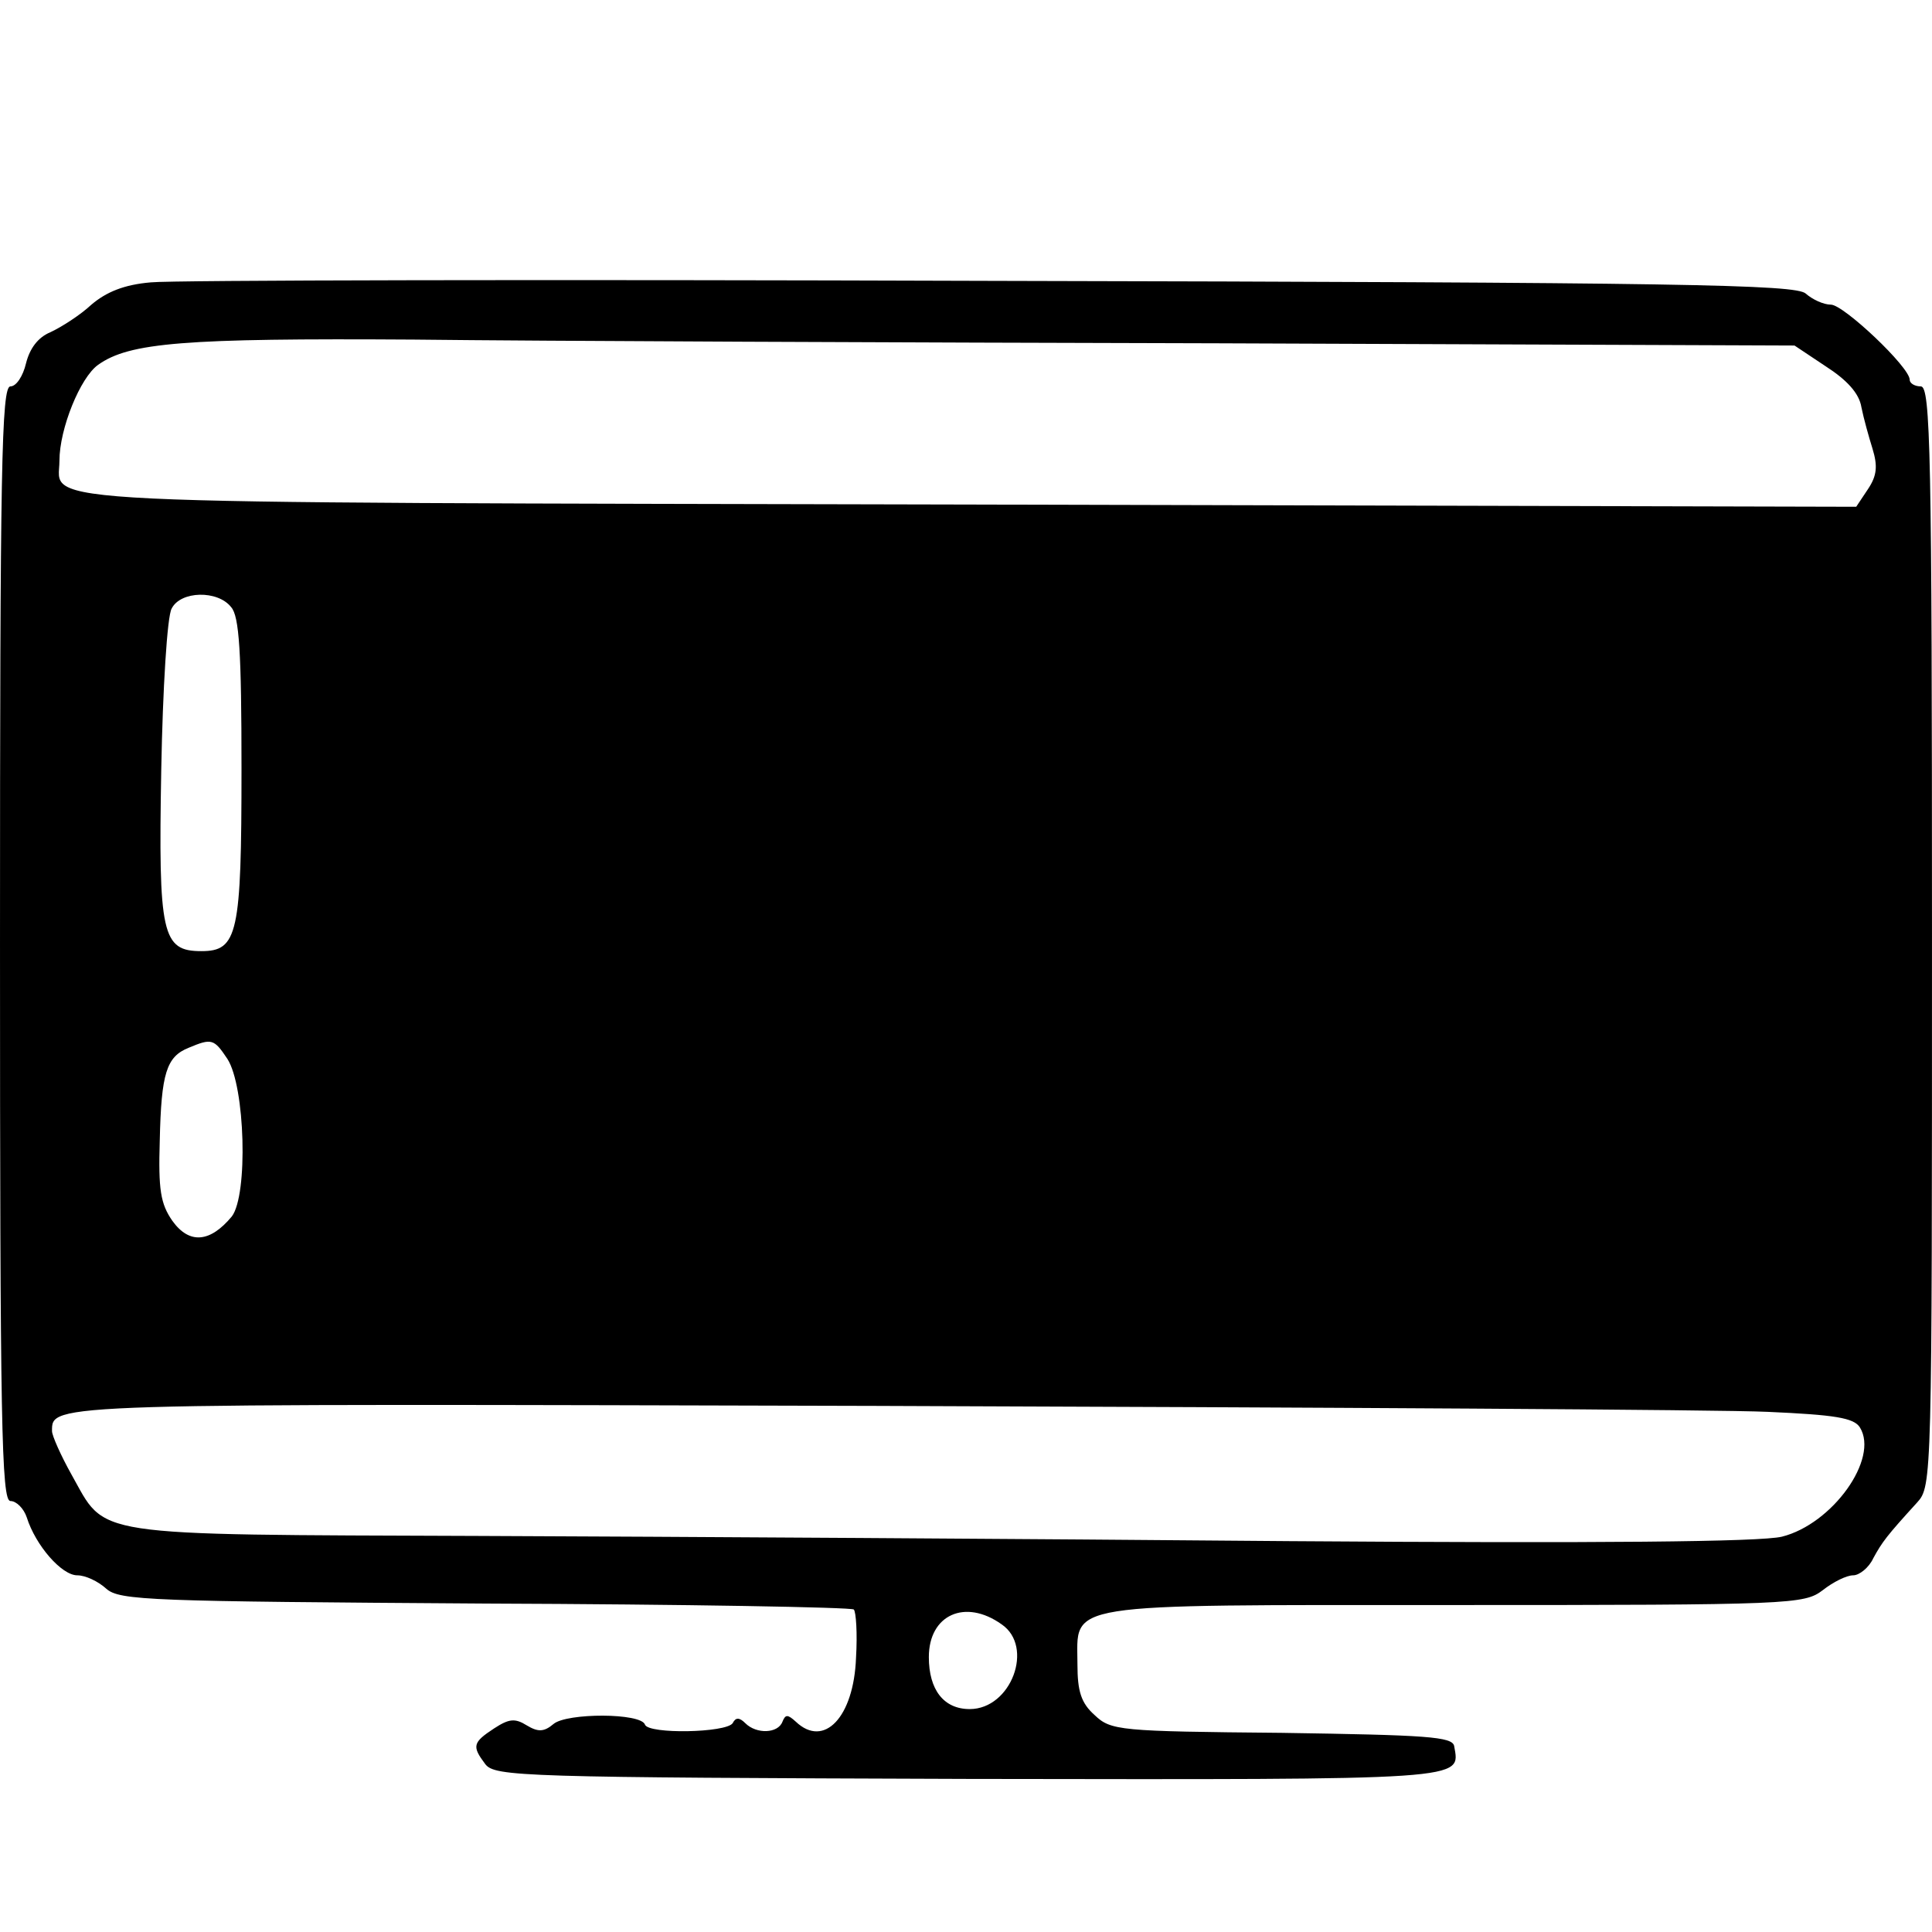 <?xml version="1.0" standalone="no"?>
<!DOCTYPE svg PUBLIC "-//W3C//DTD SVG 20010904//EN"
 "http://www.w3.org/TR/2001/REC-SVG-20010904/DTD/svg10.dtd">
<svg version="1.0" xmlns="http://www.w3.org/2000/svg"
 width="260pt" height="260pt" viewBox="0 0 260 260"
 preserveAspectRatio="xMidYMid meet">
<g transform="translate(0,260) scale(0.1,-0.1)"
fill="#000000" stroke="none">
<path d="M203 2220 c-36 -3 -60 -13 -80 -30 -15 -14 -40 -30 -55 -37 -17 -7
-28 -22 -33 -42 -4 -17 -13 -31 -21 -31 -12 0 -14 -109 -14 -750 0 -644 2
-750 14 -750 8 0 18 -10 22 -22 12 -38 47 -78 68 -78 11 0 28 -8 39 -18 18
-16 59 -17 510 -20 270 -1 493 -5 496 -8 3 -3 5 -32 3 -65 -3 -80 -43 -122
-81 -86 -11 10 -14 10 -18 0 -6 -16 -35 -17 -50 -2 -8 8 -13 8 -17 0 -9 -13
-113 -15 -118 -2 -5 16 -105 16 -123 1 -13 -11 -21 -11 -36 -2 -16 10 -24 9
-44 -4 -29 -19 -30 -24 -12 -48 13 -17 49 -18 651 -20 677 -1 661 -2 653 44
-2 13 -37 15 -232 18 -219 2 -230 3 -252 24 -18 16 -23 32 -23 68 0 84 -28 80
507 80 455 0 471 1 496 20 14 11 32 20 41 20 8 0 21 10 27 23 12 22 18 30 59
75 20 22 20 30 20 762 0 651 -2 740 -15 740 -8 0 -15 4 -15 9 0 17 -89 101
-106 101 -10 0 -25 7 -34 15 -14 12 -162 15 -1095 17 -594 2 -1103 1 -1132 -2z
m1437 -82 l775 -3 42 -28 c28 -18 45 -36 48 -55 3 -15 10 -40 15 -56 7 -23 6
-36 -6 -54 l-16 -24 -1191 3 c-1302 3 -1227 -1 -1227 59 0 43 28 112 52 129
42 30 115 36 425 34 169 -2 657 -4 1083 -5z m-1329 -355 c11 -12 14 -61 14
-217 0 -223 -5 -246 -54 -246 -53 0 -58 22 -54 244 2 109 8 207 14 217 12 24
62 25 80 2z m-5 -608 c24 -37 28 -183 6 -212 -29 -35 -57 -38 -80 -6 -16 23
-19 42 -17 108 2 91 9 113 39 125 31 13 34 12 52 -15z m2073 -475 c90 -4 116
-8 124 -21 26 -42 -37 -130 -105 -147 -29 -7 -245 -9 -663 -6 -341 3 -832 6
-1090 7 -532 2 -501 -2 -549 83 -14 25 -26 52 -26 58 0 38 -10 37 1110 34 597
-2 1136 -5 1199 -8z m-1031 -286 c44 -30 13 -114 -43 -114 -35 0 -55 26 -55
70 0 57 49 79 98 44z"/>
</g>
</svg>
